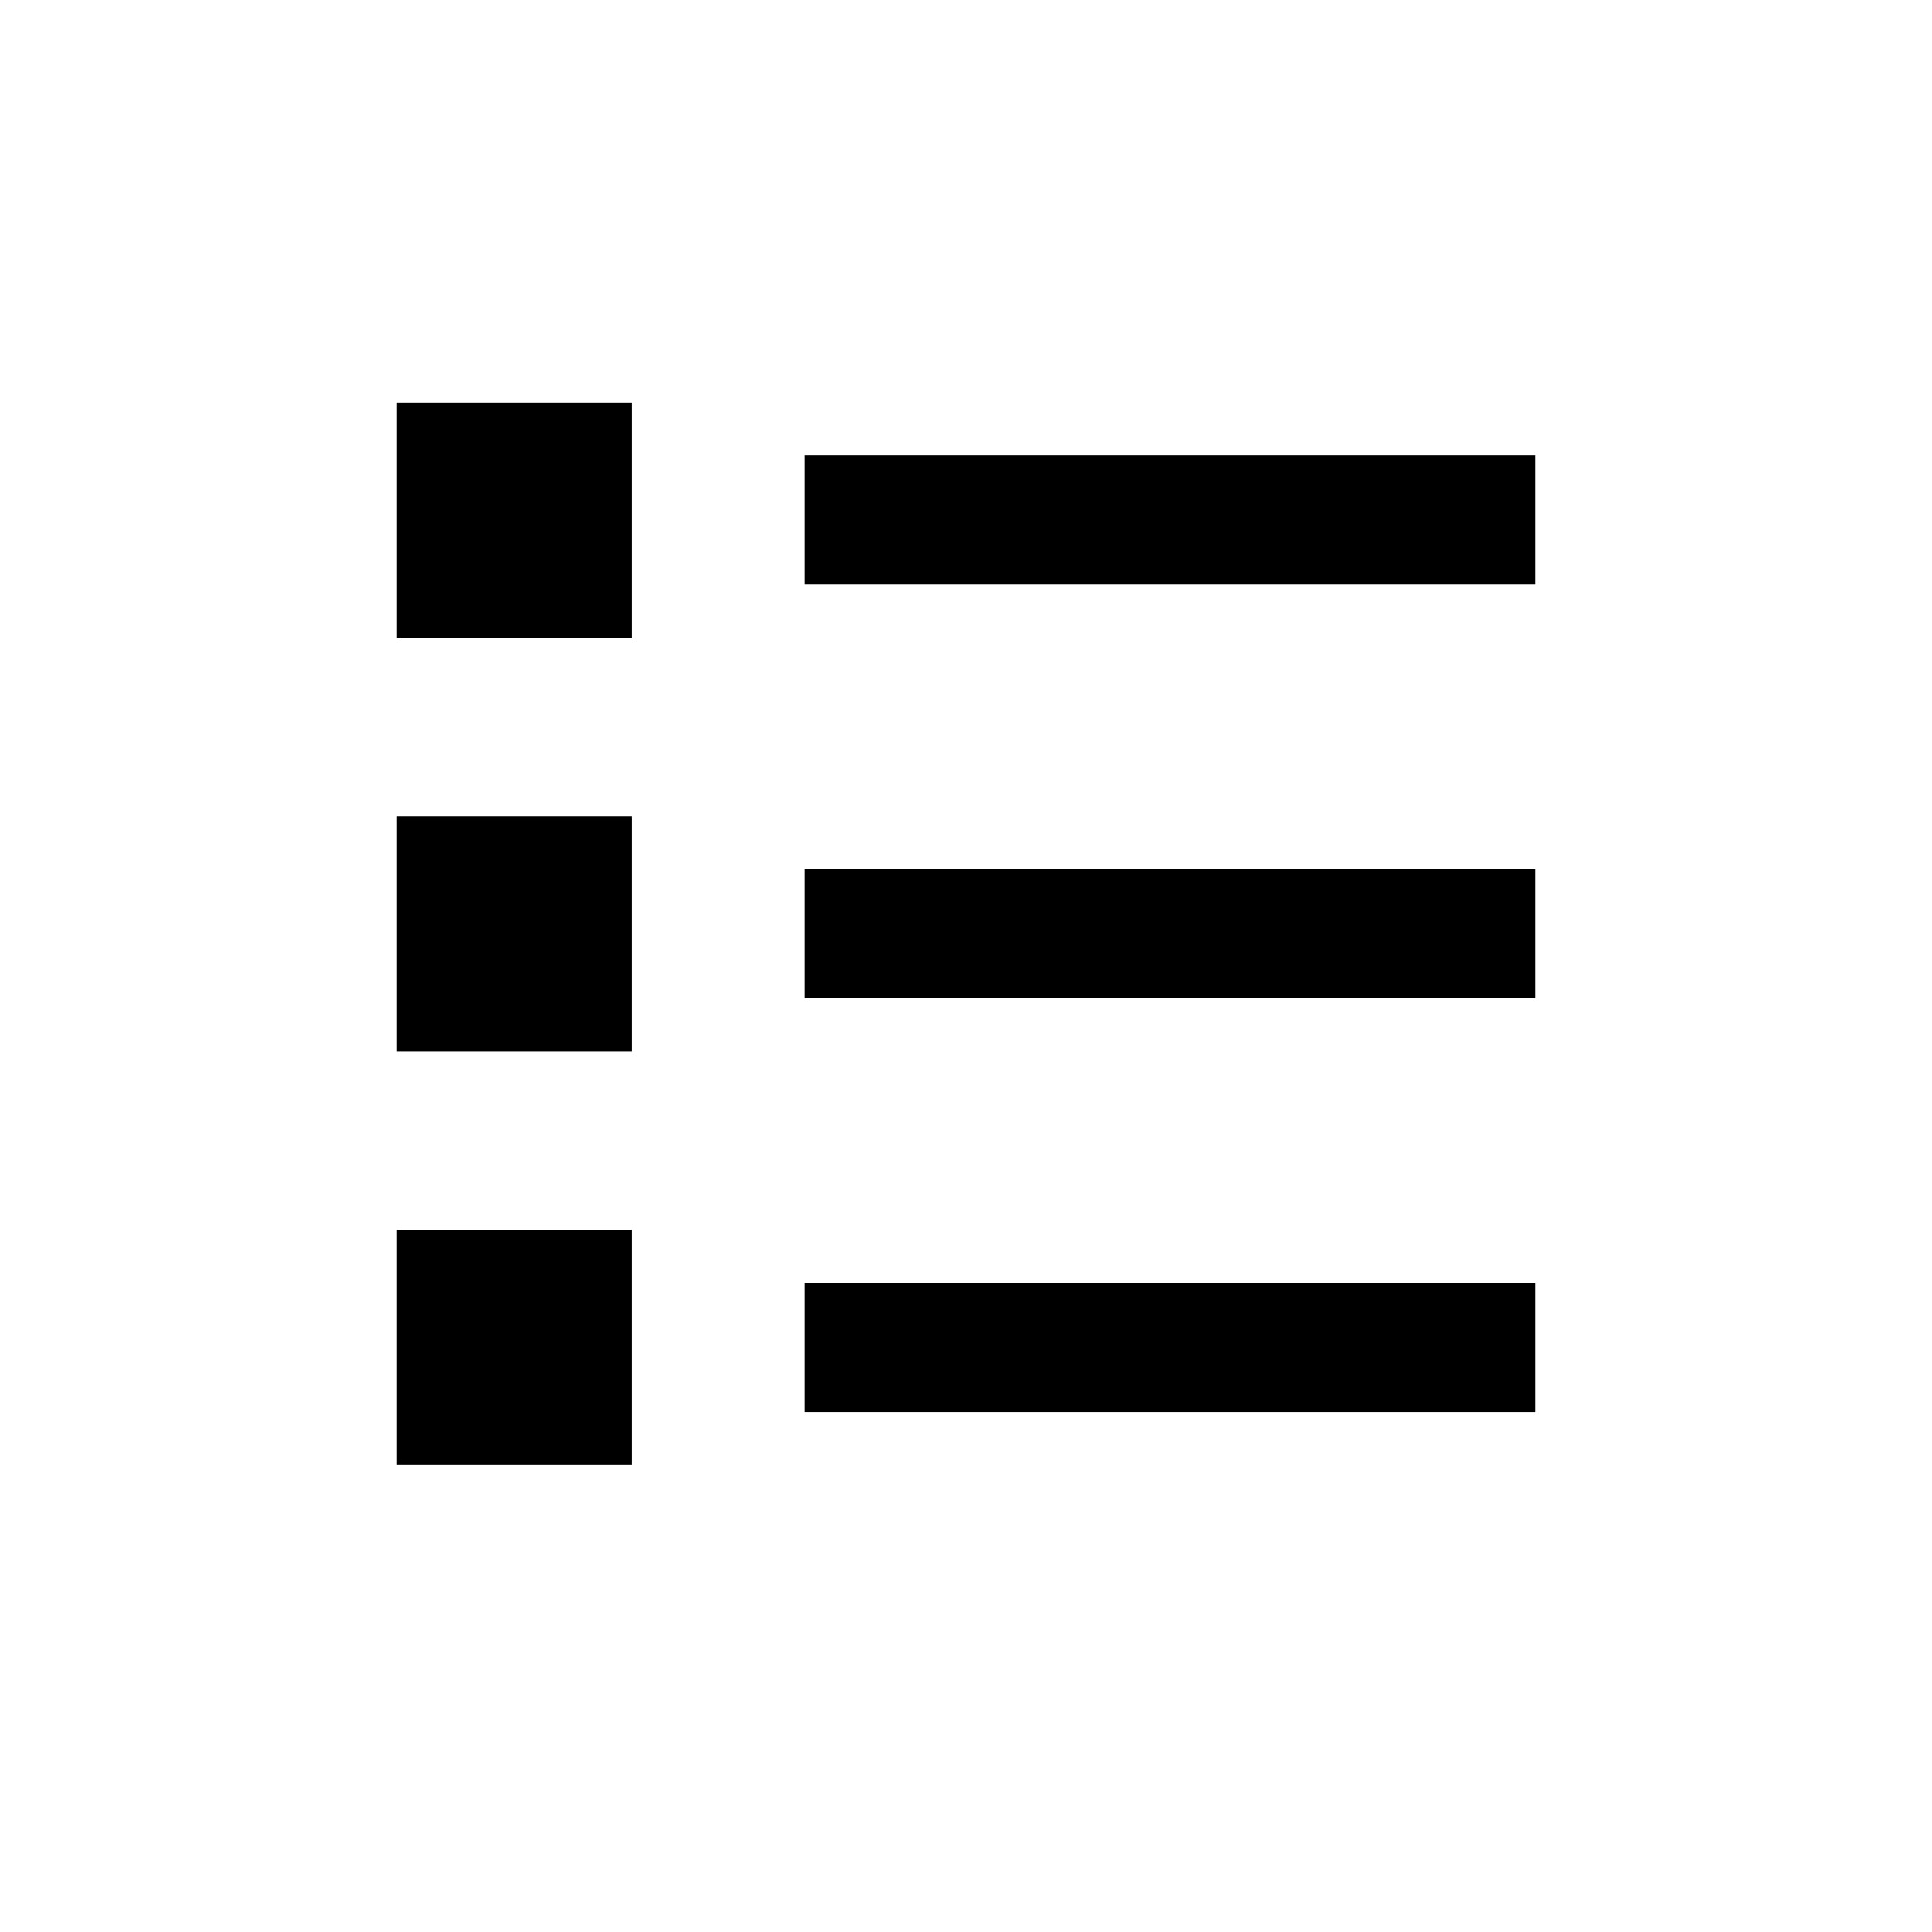 <svg data-name="Ebene 1" xmlns="http://www.w3.org/2000/svg" viewBox="0 0 60 60" class="icon"><path d="M12.33 12.5h7.3v7.3h-7.3zM25 14.14h22.67v4.01H25zM12.33 25.35h7.3v7.3h-7.3zM25 26.99h22.67V31H25zM12.33 38.2h7.3v7.3h-7.3zM25 39.84h22.67v4.01H25z"/></svg>